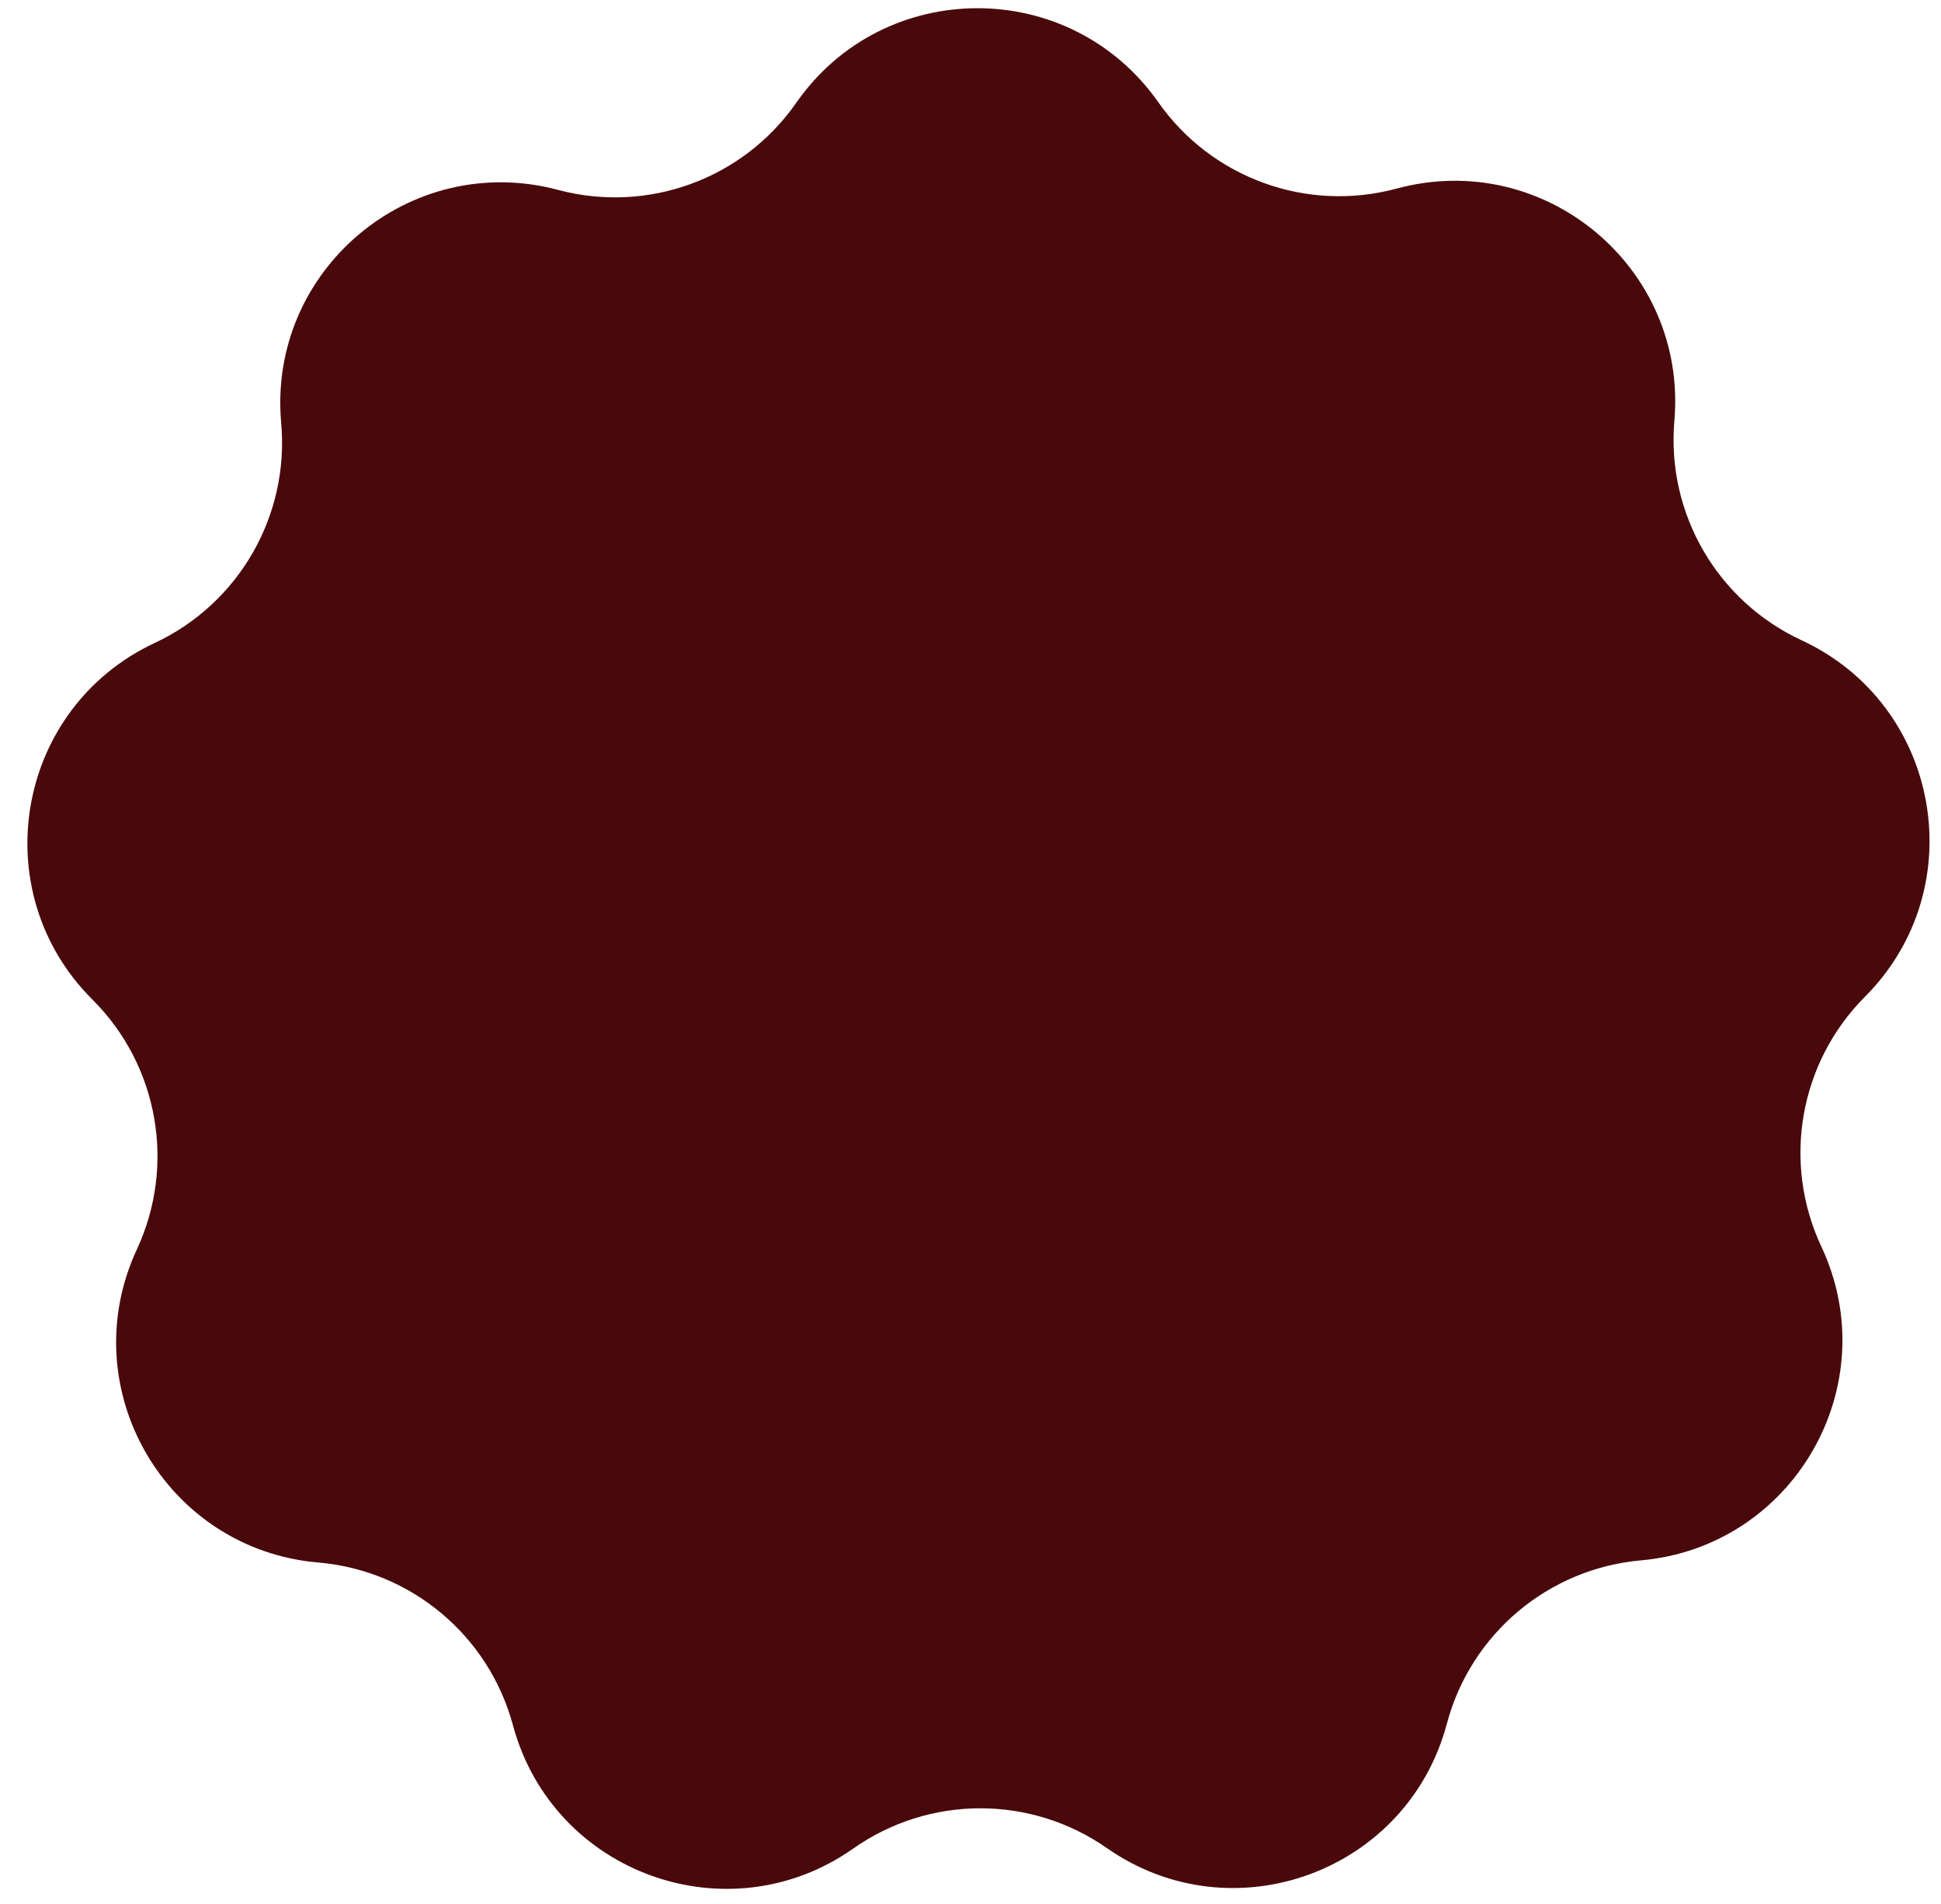 <svg width="52" height="51" viewBox="0 0 52 51" fill="none" xmlns="http://www.w3.org/2000/svg">
<path d="M21.332 2.753C23.682 -0.618 28.669 -0.626 31.031 2.738C32.461 4.775 35.014 5.7 37.418 5.051C41.385 3.979 45.211 7.178 44.857 11.273C44.643 13.753 46.005 16.102 48.264 17.15C51.992 18.879 52.866 23.789 49.963 26.699C48.205 28.461 47.737 31.136 48.794 33.39C50.539 37.112 48.052 41.434 43.959 41.797C41.479 42.017 39.401 43.766 38.762 46.172C37.706 50.144 33.023 51.858 29.654 49.504C27.612 48.079 24.897 48.083 22.861 49.515C19.499 51.88 14.81 50.181 13.742 46.213C13.094 43.809 11.011 42.067 8.531 41.855C4.436 41.505 1.935 37.19 3.668 33.464C4.717 31.206 4.241 28.533 2.477 26.776C-0.435 23.875 0.423 18.963 4.146 17.222C6.401 16.167 7.755 13.813 7.533 11.333C7.166 7.24 10.981 4.028 14.952 5.087C17.358 5.728 19.908 4.796 21.332 2.753Z" fill="#49090B"/>
</svg>
